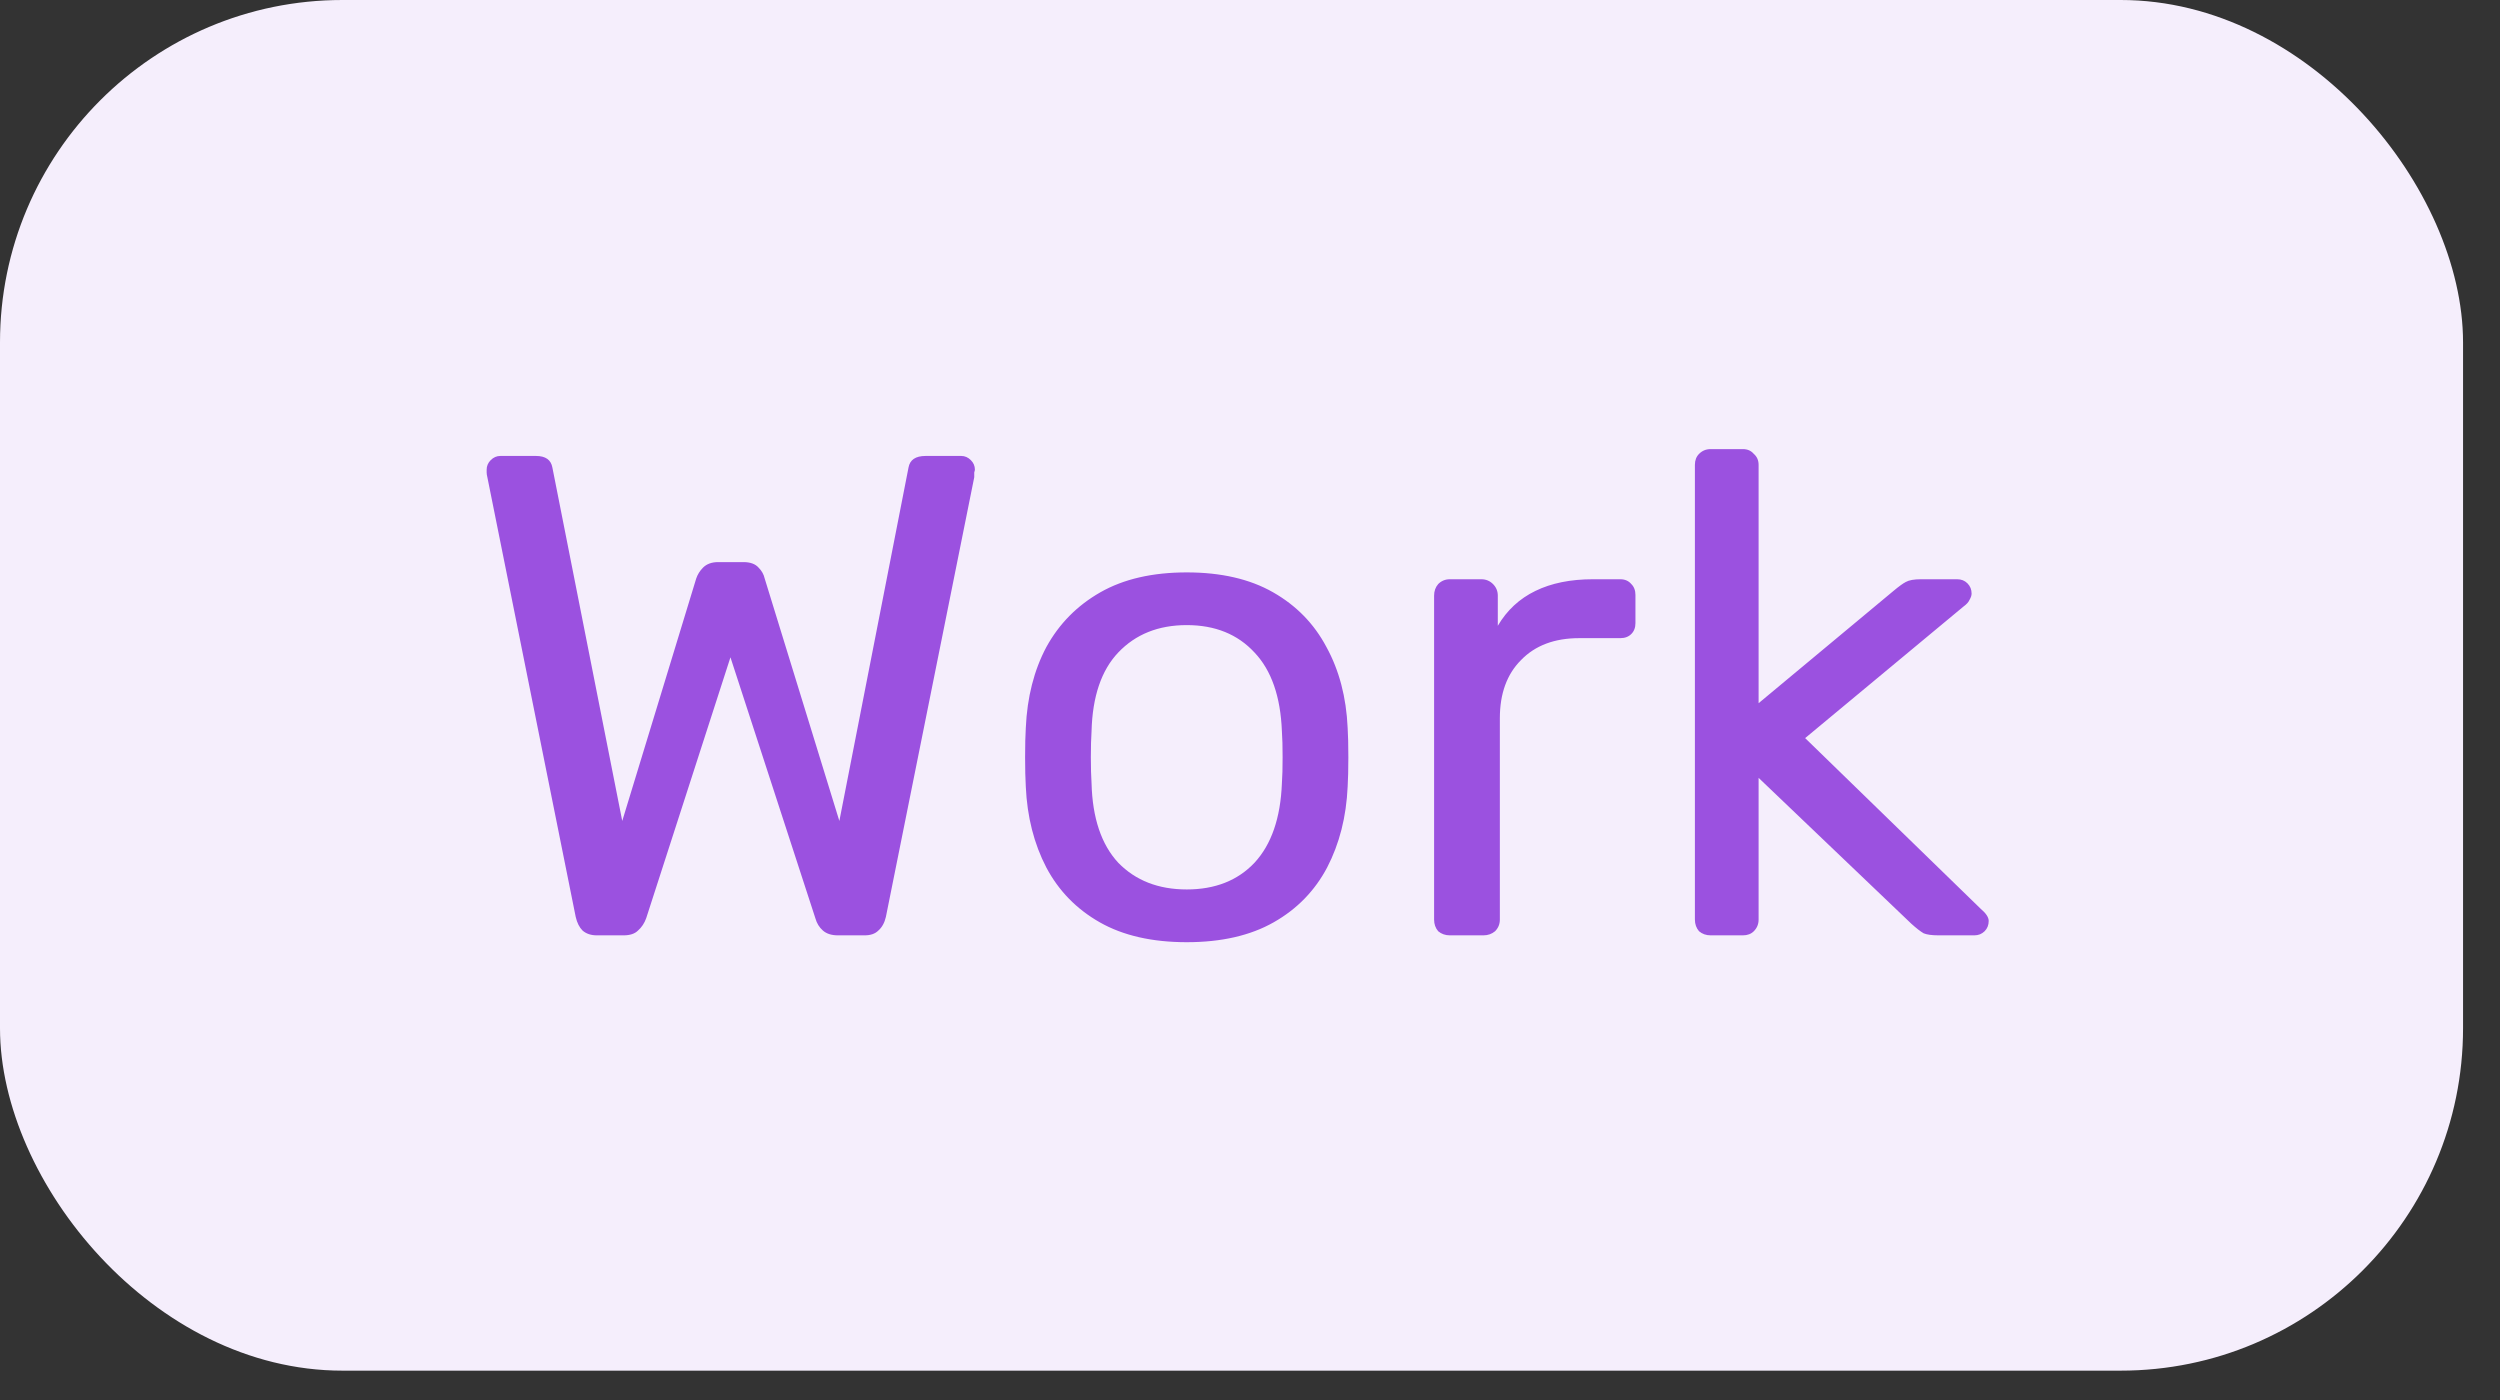 <svg width="50" height="28" viewBox="0 0 50 28" fill="none" xmlns="http://www.w3.org/2000/svg">
<rect x="0" y="0" width="50" height="28" fill="#333333" stroke="none"/>
<rect width="49.261" height="27.413" rx="6.848" fill="#F5EEFC"/>
<path d="M11.938 18.707C11.82 18.707 11.724 18.675 11.651 18.611C11.587 18.547 11.541 18.456 11.514 18.337L9.747 9.544C9.738 9.508 9.733 9.476 9.733 9.448C9.733 9.421 9.733 9.403 9.733 9.393C9.733 9.32 9.761 9.256 9.815 9.202C9.87 9.147 9.934 9.119 10.007 9.119H10.719C10.911 9.119 11.021 9.197 11.048 9.352L12.445 16.419L13.924 11.571C13.952 11.489 13.997 11.416 14.061 11.352C14.134 11.279 14.235 11.242 14.363 11.242H14.869C15.006 11.242 15.107 11.279 15.171 11.352C15.235 11.416 15.276 11.489 15.294 11.571L16.787 16.419L18.17 9.352C18.197 9.197 18.311 9.119 18.512 9.119H19.225C19.298 9.119 19.361 9.147 19.416 9.202C19.471 9.256 19.498 9.32 19.498 9.393C19.498 9.403 19.494 9.421 19.485 9.448C19.485 9.476 19.485 9.508 19.485 9.544L17.718 18.337C17.691 18.456 17.64 18.547 17.567 18.611C17.503 18.675 17.412 18.707 17.293 18.707H16.759C16.631 18.707 16.531 18.675 16.458 18.611C16.385 18.547 16.335 18.465 16.307 18.364L14.609 13.146L12.924 18.364C12.888 18.465 12.833 18.547 12.76 18.611C12.696 18.675 12.6 18.707 12.472 18.707H11.938ZM23.735 18.844C23.041 18.844 22.461 18.711 21.995 18.446C21.53 18.182 21.174 17.816 20.927 17.351C20.68 16.876 20.543 16.337 20.516 15.735C20.507 15.579 20.502 15.383 20.502 15.146C20.502 14.899 20.507 14.703 20.516 14.557C20.543 13.945 20.68 13.406 20.927 12.941C21.183 12.475 21.543 12.11 22.009 11.845C22.475 11.58 23.05 11.448 23.735 11.448C24.419 11.448 24.995 11.58 25.46 11.845C25.926 12.11 26.282 12.475 26.529 12.941C26.784 13.406 26.926 13.945 26.953 14.557C26.962 14.703 26.967 14.899 26.967 15.146C26.967 15.383 26.962 15.579 26.953 15.735C26.926 16.337 26.789 16.876 26.542 17.351C26.296 17.816 25.94 18.182 25.474 18.446C25.008 18.711 24.428 18.844 23.735 18.844ZM23.735 17.789C24.301 17.789 24.753 17.611 25.09 17.255C25.428 16.89 25.611 16.36 25.638 15.666C25.648 15.529 25.652 15.356 25.652 15.146C25.652 14.936 25.648 14.762 25.638 14.625C25.611 13.931 25.428 13.406 25.09 13.05C24.753 12.685 24.301 12.502 23.735 12.502C23.169 12.502 22.712 12.685 22.365 13.05C22.027 13.406 21.849 13.931 21.831 14.625C21.822 14.762 21.817 14.936 21.817 15.146C21.817 15.356 21.822 15.529 21.831 15.666C21.849 16.36 22.027 16.89 22.365 17.255C22.712 17.611 23.169 17.789 23.735 17.789ZM28.997 18.707C28.906 18.707 28.828 18.679 28.764 18.625C28.709 18.561 28.682 18.483 28.682 18.392V11.913C28.682 11.822 28.709 11.745 28.764 11.681C28.828 11.617 28.906 11.585 28.997 11.585H29.627C29.718 11.585 29.796 11.617 29.86 11.681C29.924 11.745 29.956 11.822 29.956 11.913V12.516C30.138 12.206 30.389 11.973 30.709 11.818C31.029 11.662 31.412 11.585 31.859 11.585H32.407C32.498 11.585 32.572 11.617 32.626 11.681C32.681 11.735 32.709 11.808 32.709 11.9V12.461C32.709 12.553 32.681 12.626 32.626 12.68C32.572 12.735 32.498 12.763 32.407 12.763H31.585C31.092 12.763 30.704 12.909 30.421 13.201C30.138 13.484 29.997 13.872 29.997 14.365V18.392C29.997 18.483 29.965 18.561 29.901 18.625C29.837 18.679 29.759 18.707 29.668 18.707H28.997ZM34.213 18.707C34.122 18.707 34.044 18.679 33.981 18.625C33.926 18.561 33.898 18.483 33.898 18.392V9.298C33.898 9.206 33.926 9.133 33.981 9.078C34.044 9.014 34.122 8.982 34.213 8.982H34.857C34.949 8.982 35.022 9.014 35.076 9.078C35.14 9.133 35.172 9.206 35.172 9.298V14.064L37.87 11.818C37.98 11.726 38.062 11.667 38.117 11.639C38.181 11.603 38.281 11.585 38.418 11.585H39.144C39.226 11.585 39.295 11.612 39.349 11.667C39.404 11.722 39.432 11.79 39.432 11.872C39.432 11.909 39.418 11.95 39.391 11.996C39.372 12.041 39.331 12.087 39.267 12.133L36.103 14.762L39.61 18.172C39.719 18.264 39.774 18.346 39.774 18.419C39.774 18.501 39.747 18.57 39.692 18.625C39.637 18.679 39.569 18.707 39.486 18.707H38.774C38.637 18.707 38.537 18.693 38.473 18.666C38.409 18.629 38.327 18.565 38.226 18.474L35.172 15.557V18.392C35.172 18.483 35.14 18.561 35.076 18.625C35.022 18.679 34.949 18.707 34.857 18.707H34.213Z" fill="#9B51E0"/>
</svg>

